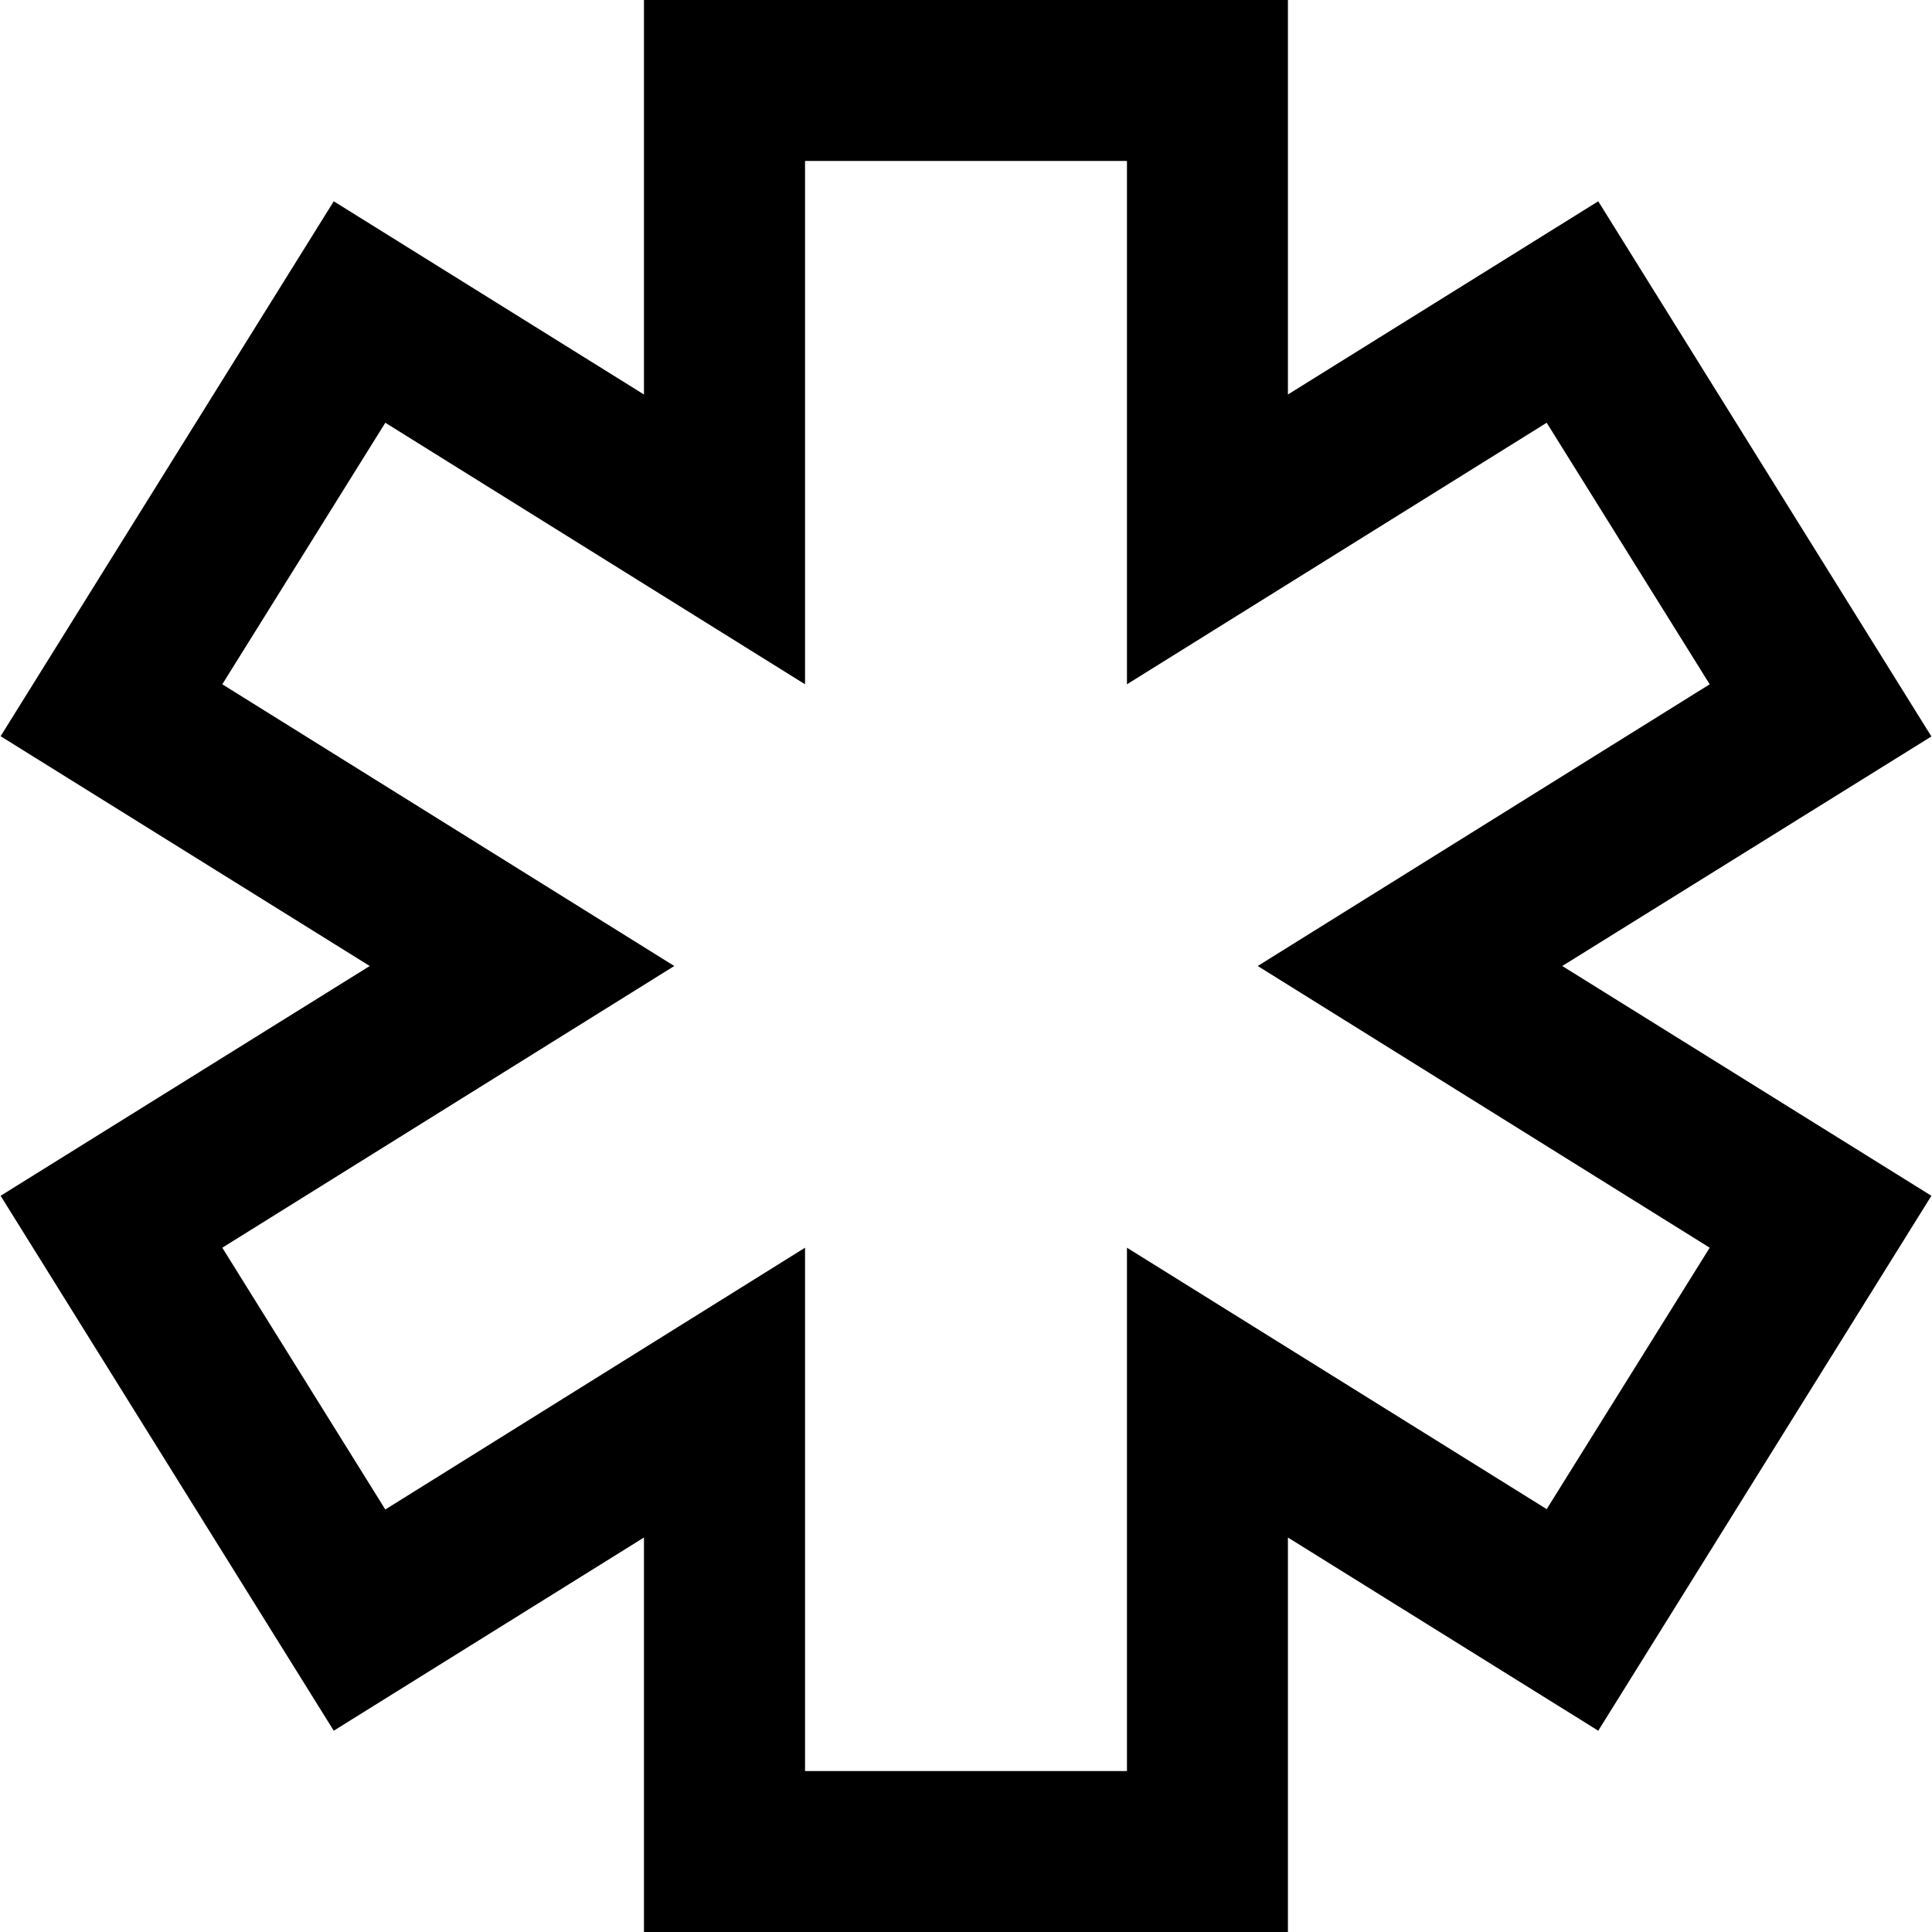 <svg width="16" height="16" viewBox="0 0 16 16" fill="none" xmlns="http://www.w3.org/2000/svg">
<path d="M10.666 16H5.333V12.733L2.764 14.333L0.005 9.903L3.062 8L0.005 6.097L2.764 1.667L5.333 3.267V0H10.666V3.267L13.236 1.667L15.995 6.099L12.938 8L15.995 9.903L13.236 14.333L10.666 12.733V16ZM6.667 14.667H9.333V10.333L12.809 12.498L14.159 10.333L10.416 8L14.159 5.667L12.809 3.501L9.333 5.667V1.333H6.667V5.667L3.191 3.501L1.841 5.667L5.584 8L1.841 10.333L3.191 12.501L6.667 10.333V14.667Z" fill="black"/>
</svg>
